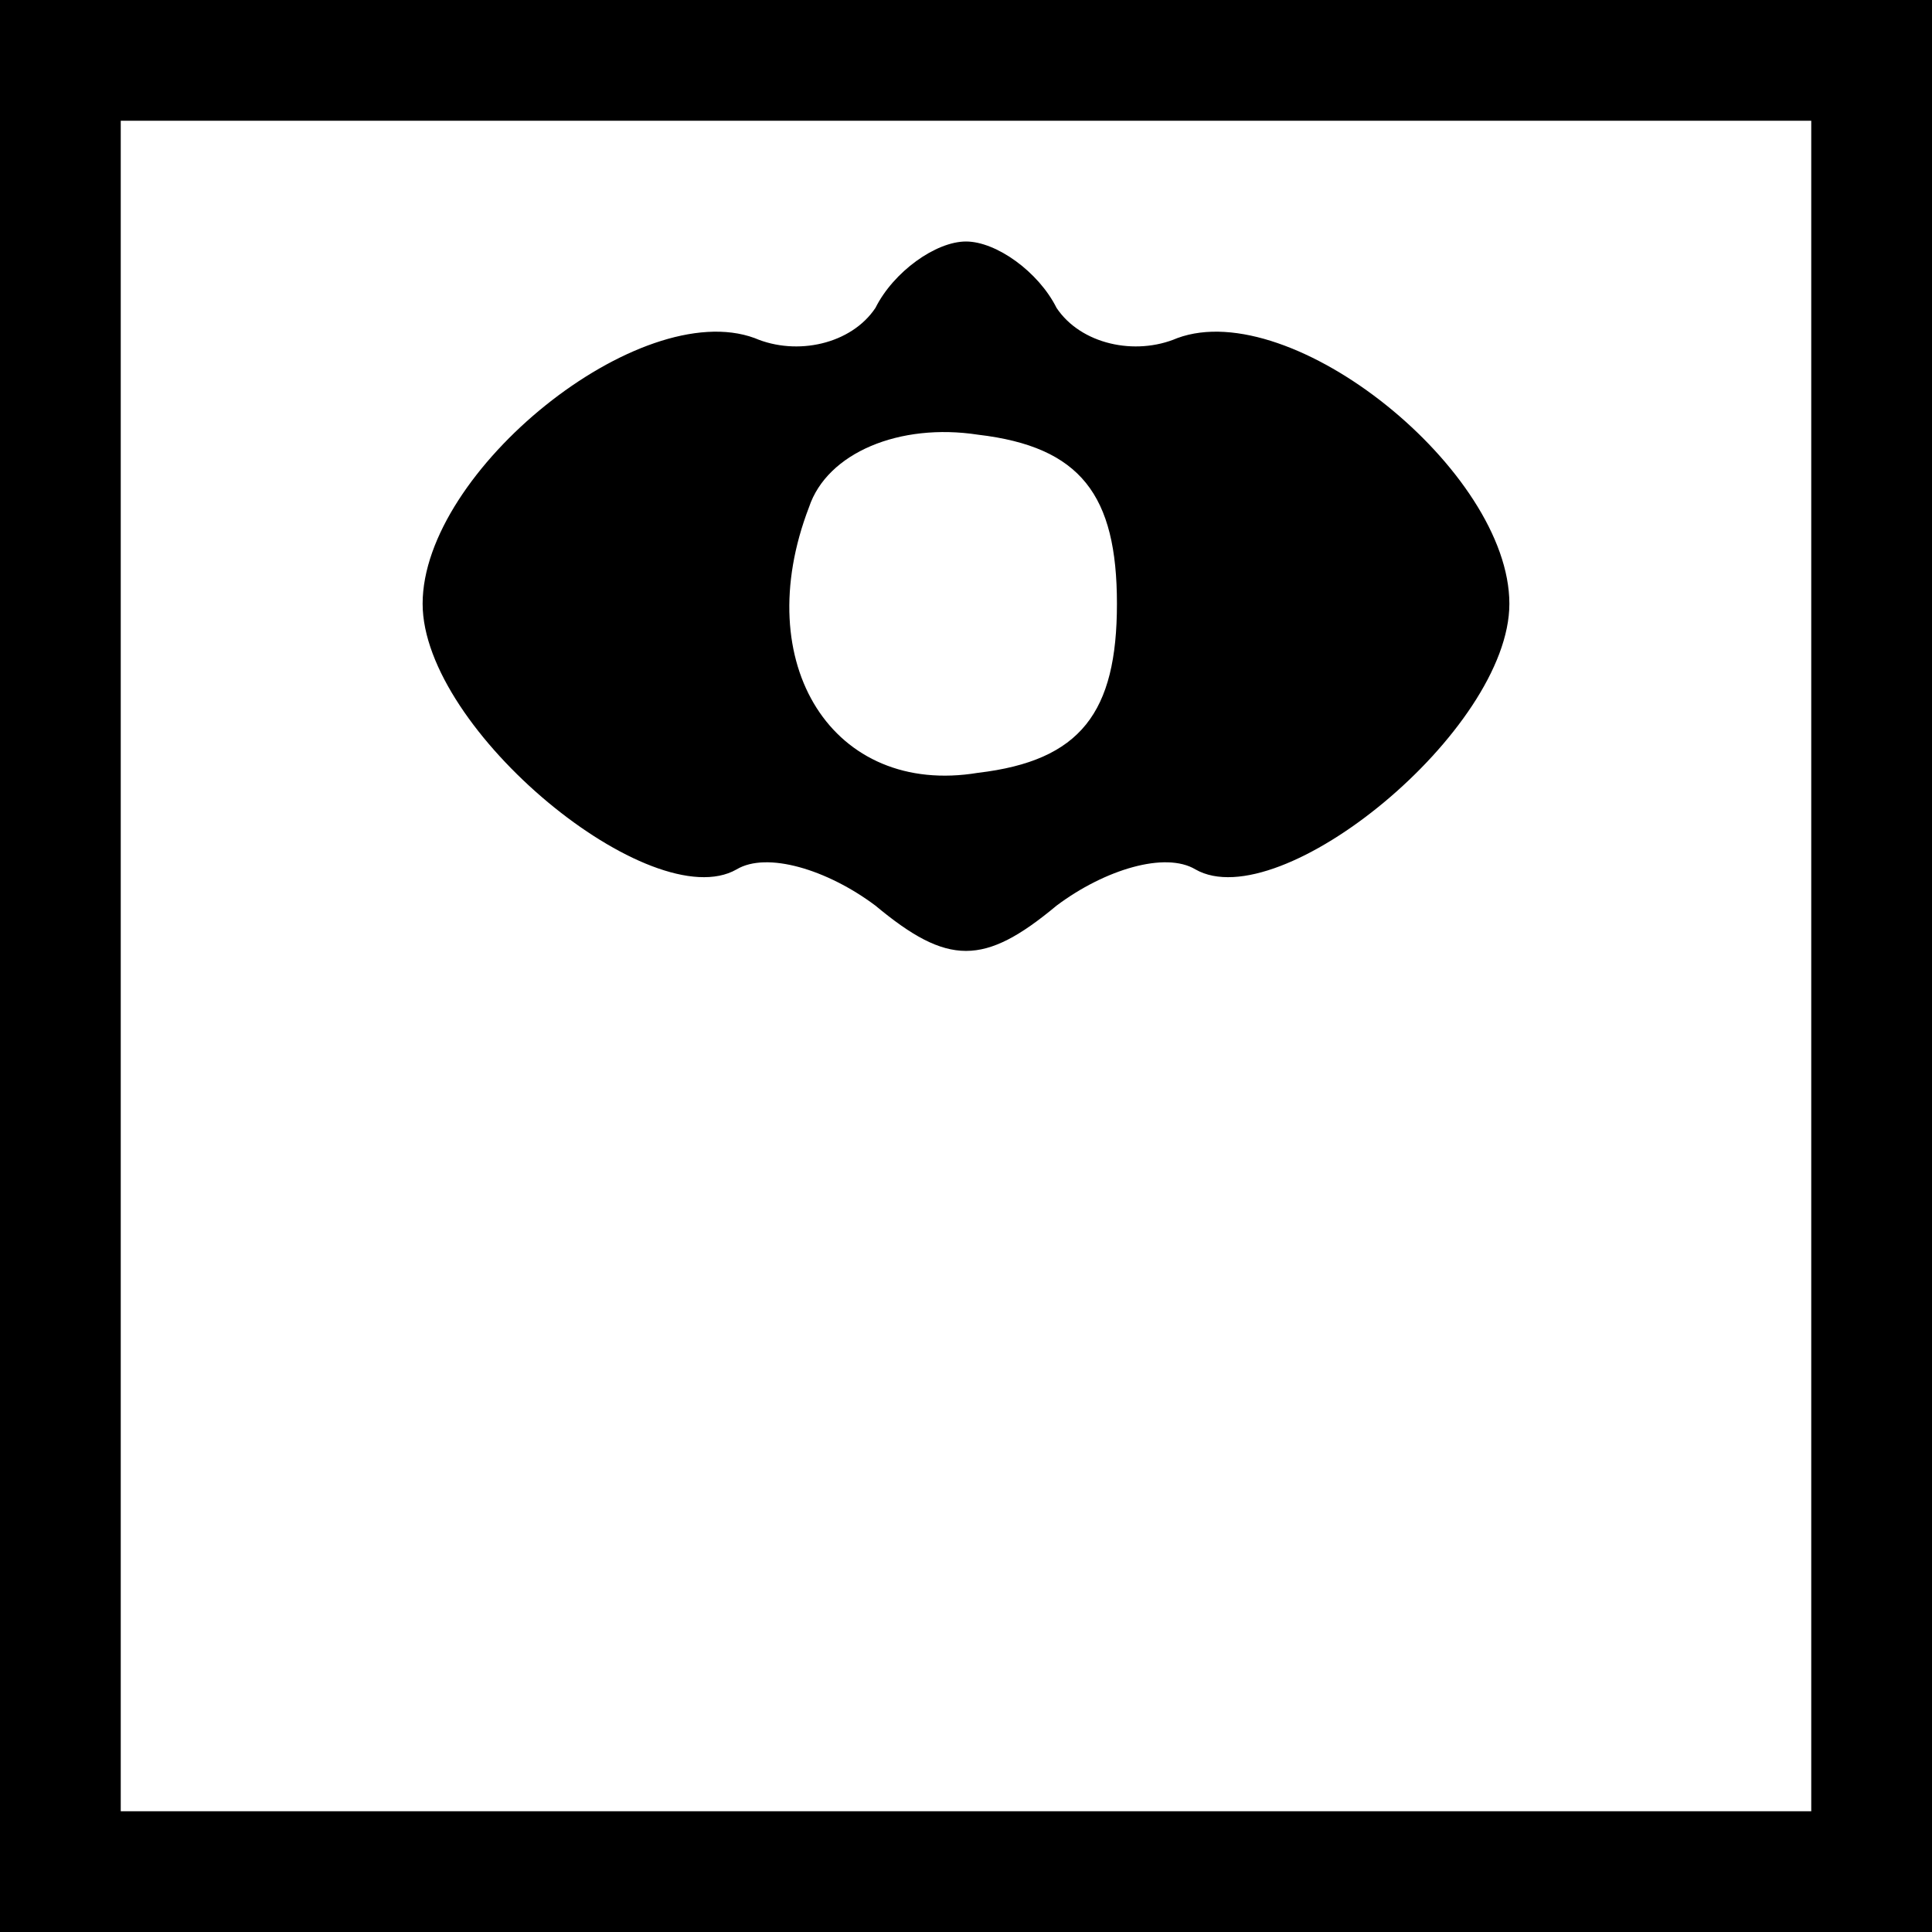 <?xml version="1.0" standalone="no"?>
<!DOCTYPE svg PUBLIC "-//W3C//DTD SVG 20010904//EN"
 "http://www.w3.org/TR/2001/REC-SVG-20010904/DTD/svg10.dtd">
<svg version="1.0" xmlns="http://www.w3.org/2000/svg"
 width="32pt" height="32pt" viewBox="0 0 32 32"
 preserveAspectRatio="xMidYMid meet">
<rect x="0" y="0" width="32" height="32" fill="#808080" stroke="none"/>
<g transform="translate(0,32) scale(0.1,-0.1)"
fill="#000000" stroke="none">
<path fill="#000000" stroke="none" d="M0 160 l0 -160 160 0 160 0 0 160 0
160 -160 0 -160 0 0 -160z"/>
<path fill="#ffffff" stroke="none" d="M300 160 l0 -140 -140 0 -140 0 0 140
0 140 140 0 140 0 0 -140z"/>
<path fill="#000000" stroke="none" d="M145 269 c-4 -6 -13 -8 -20 -5 -19 7
-55 -22 -55 -44 0 -21 38 -52 52 -44 5 3 15 0 23 -6 12 -10 18 -10 30 0 8 6
18 9 23 6 14 -8 52 23 52 44 0 22 -36 51 -55 44 -7 -3 -16 -1 -20 5 -3 6 -10
11 -15 11 -5 0 -12 -5 -15 -11z"/>
<path fill="#ffffff" stroke="none" d="M185 220 c0 -18 -6 -26 -23 -28 -24 -4
-38 18 -28 44 3 9 15 14 28 12 17 -2 23 -10 23 -28z"/>
</g>
</svg>
